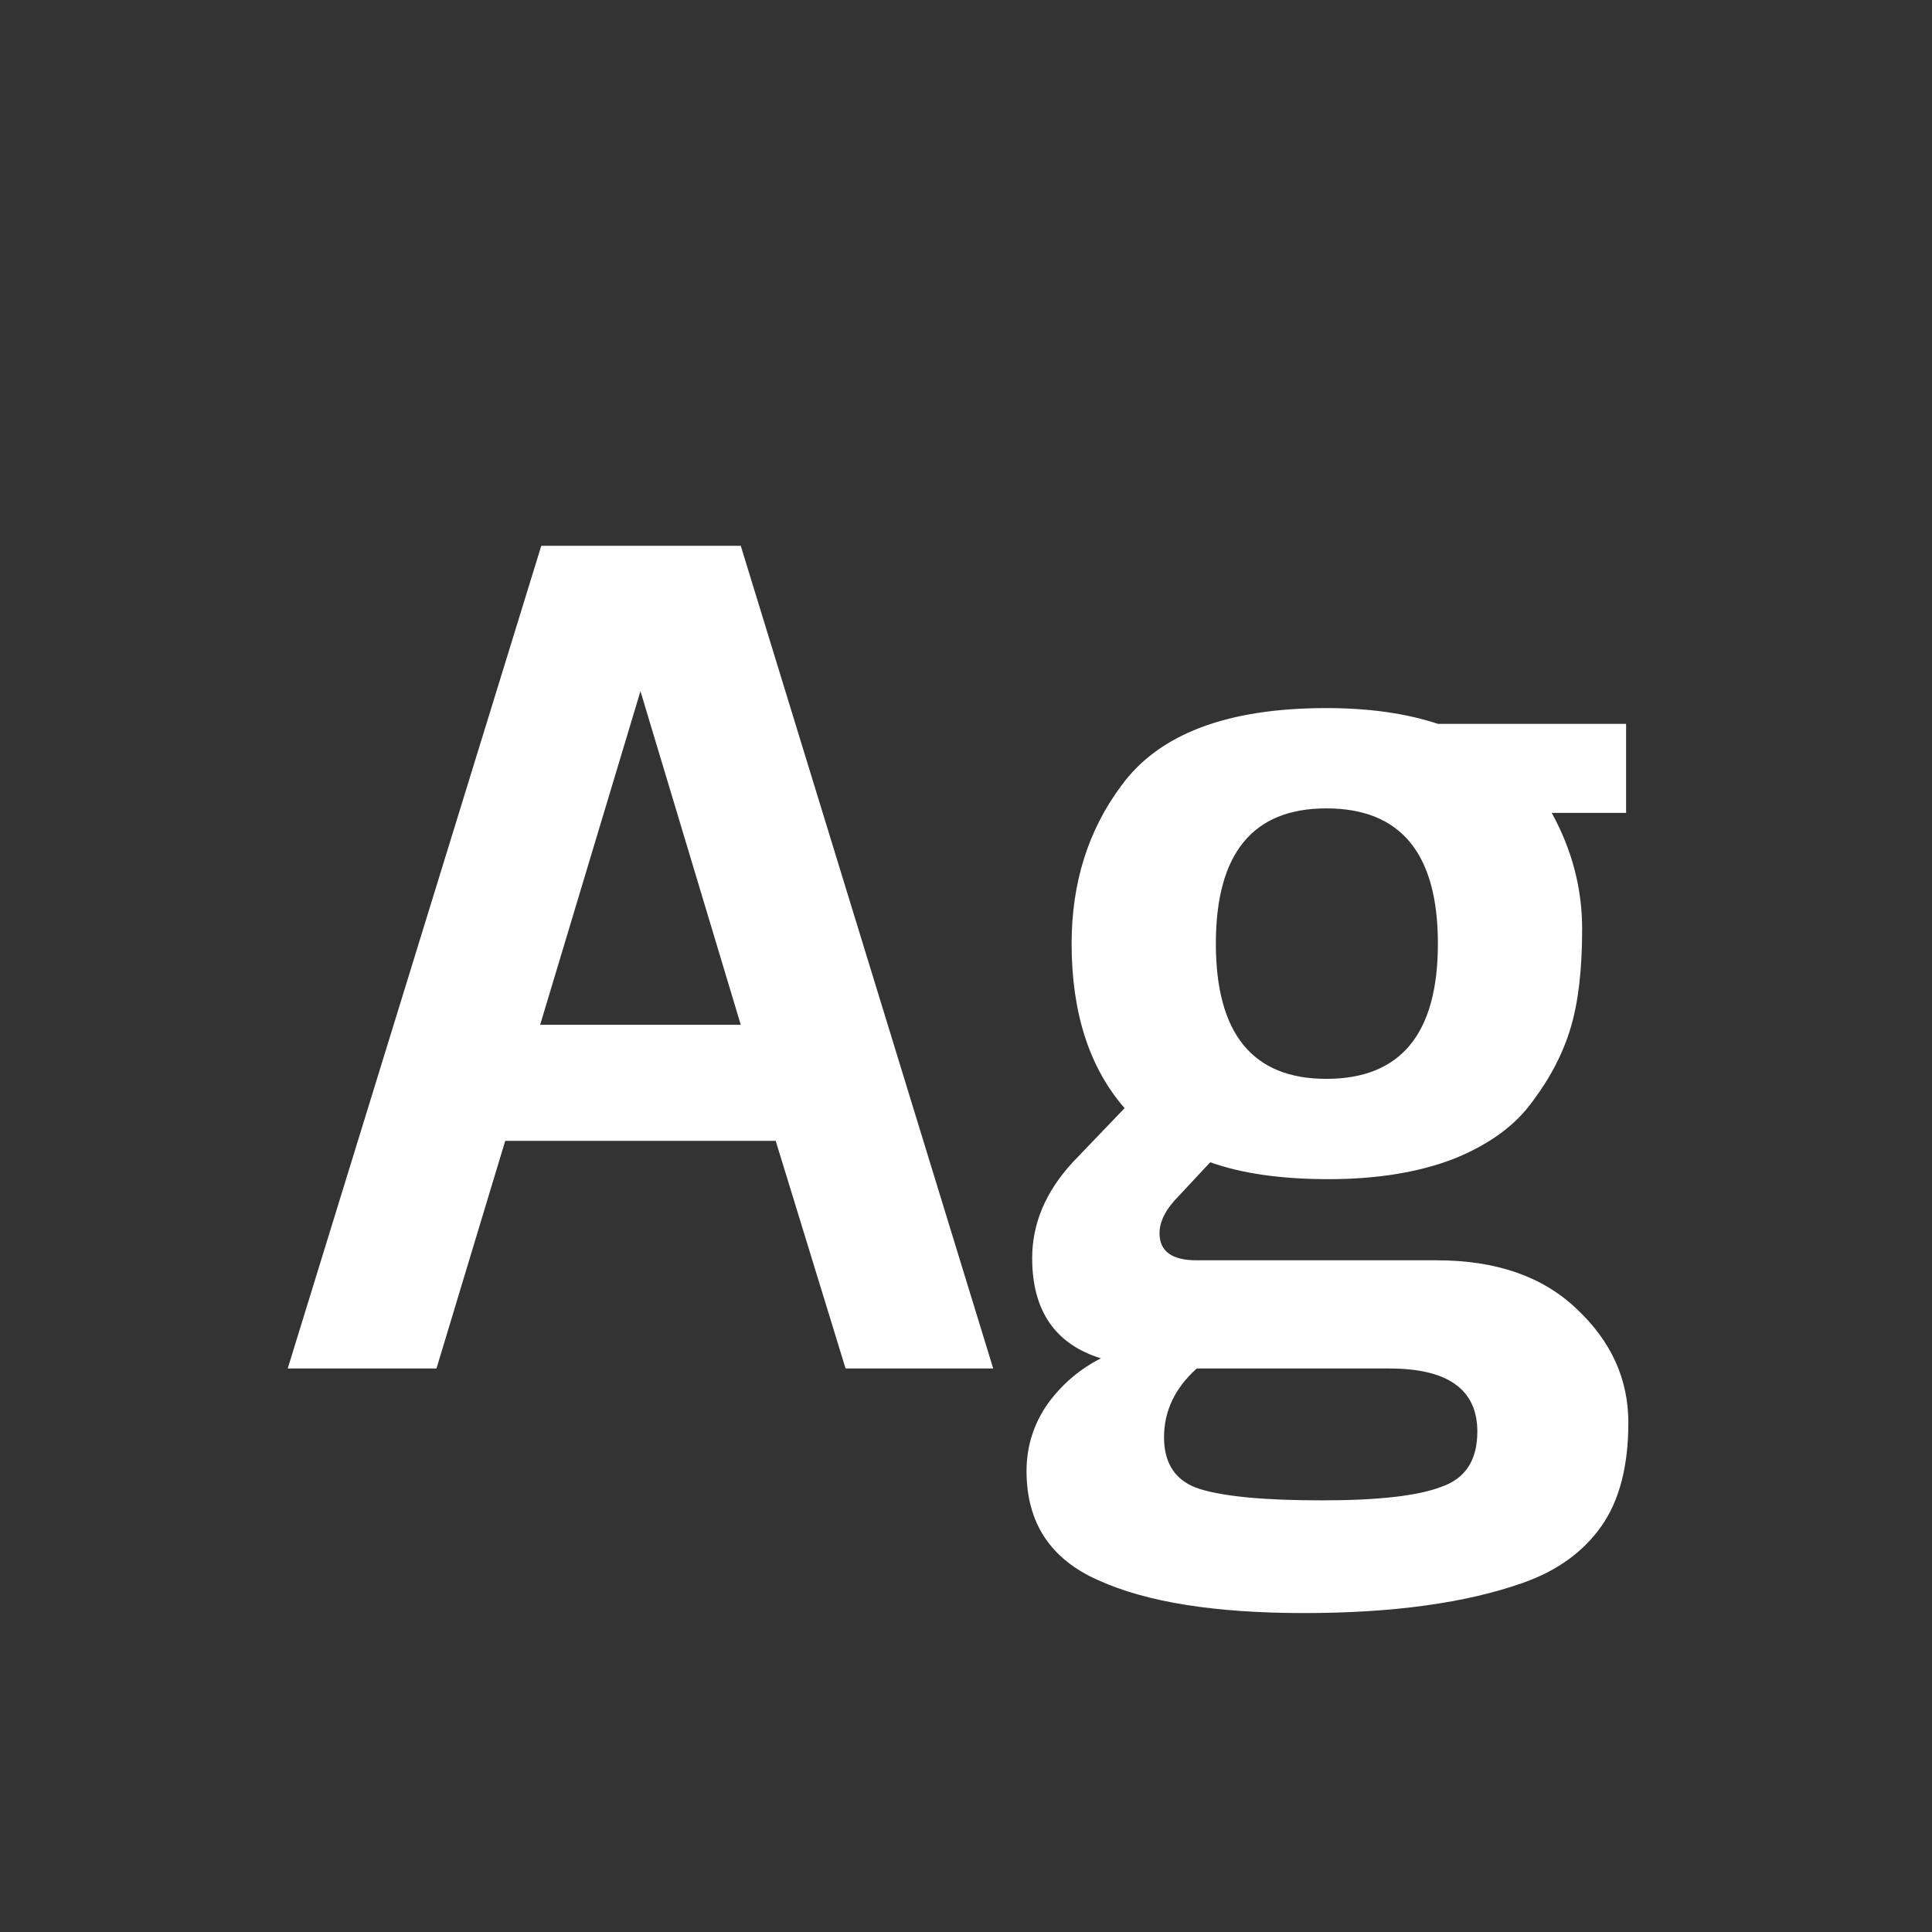 <svg width="24" height="24" viewBox="0 0 24 24" fill="none" xmlns="http://www.w3.org/2000/svg">
<rect x="0" y="0" width="24" height="24" fill="#333333" stroke="none"/>
<path d="M6.724 6.78H9.202L12.338 17H10.504L9.636 14.172H6.276L5.422 17H3.574L6.724 6.78ZM7.956 8.586L6.71 12.73H9.202L7.956 8.586ZM19.038 13.682C18.824 13.981 18.497 14.219 18.058 14.396C17.62 14.564 17.102 14.648 16.504 14.648C15.916 14.648 15.426 14.578 15.034 14.438L14.642 14.858C14.484 15.017 14.404 15.171 14.404 15.32C14.404 15.544 14.558 15.656 14.866 15.656H17.848C18.586 15.656 19.164 15.857 19.584 16.258C20.014 16.66 20.228 17.131 20.228 17.672C20.228 18.214 20.116 18.643 19.892 18.96C19.668 19.278 19.346 19.511 18.926 19.66C18.217 19.912 17.307 20.038 16.196 20.038C15.095 20.038 14.246 19.903 13.648 19.632C13.051 19.371 12.752 18.918 12.752 18.274C12.752 17.966 12.841 17.686 13.018 17.434C13.196 17.192 13.415 17.005 13.676 16.874C13.107 16.697 12.822 16.282 12.822 15.628C12.822 15.199 12.99 14.802 13.326 14.438L13.97 13.766C13.532 13.262 13.312 12.581 13.312 11.722C13.312 10.966 13.518 10.313 13.928 9.762C14.395 9.118 15.244 8.796 16.476 8.796C17.008 8.796 17.47 8.862 17.862 8.992H20.2V10.098H19.276C19.528 10.556 19.654 11.036 19.654 11.54C19.654 12.035 19.608 12.441 19.514 12.758C19.421 13.076 19.262 13.384 19.038 13.682ZM16.476 10.042C15.562 10.042 15.104 10.602 15.104 11.722C15.104 12.842 15.562 13.402 16.476 13.402C17.4 13.402 17.862 12.842 17.862 11.722C17.862 10.602 17.4 10.042 16.476 10.042ZM14.46 17.854C14.46 18.19 14.61 18.405 14.908 18.498C15.216 18.592 15.72 18.638 16.42 18.638C17.12 18.638 17.615 18.582 17.904 18.47C18.203 18.368 18.352 18.139 18.352 17.784C18.352 17.262 17.988 17 17.26 17H14.866C14.596 17.243 14.46 17.528 14.46 17.854Z" fill="white"/>
</svg>

